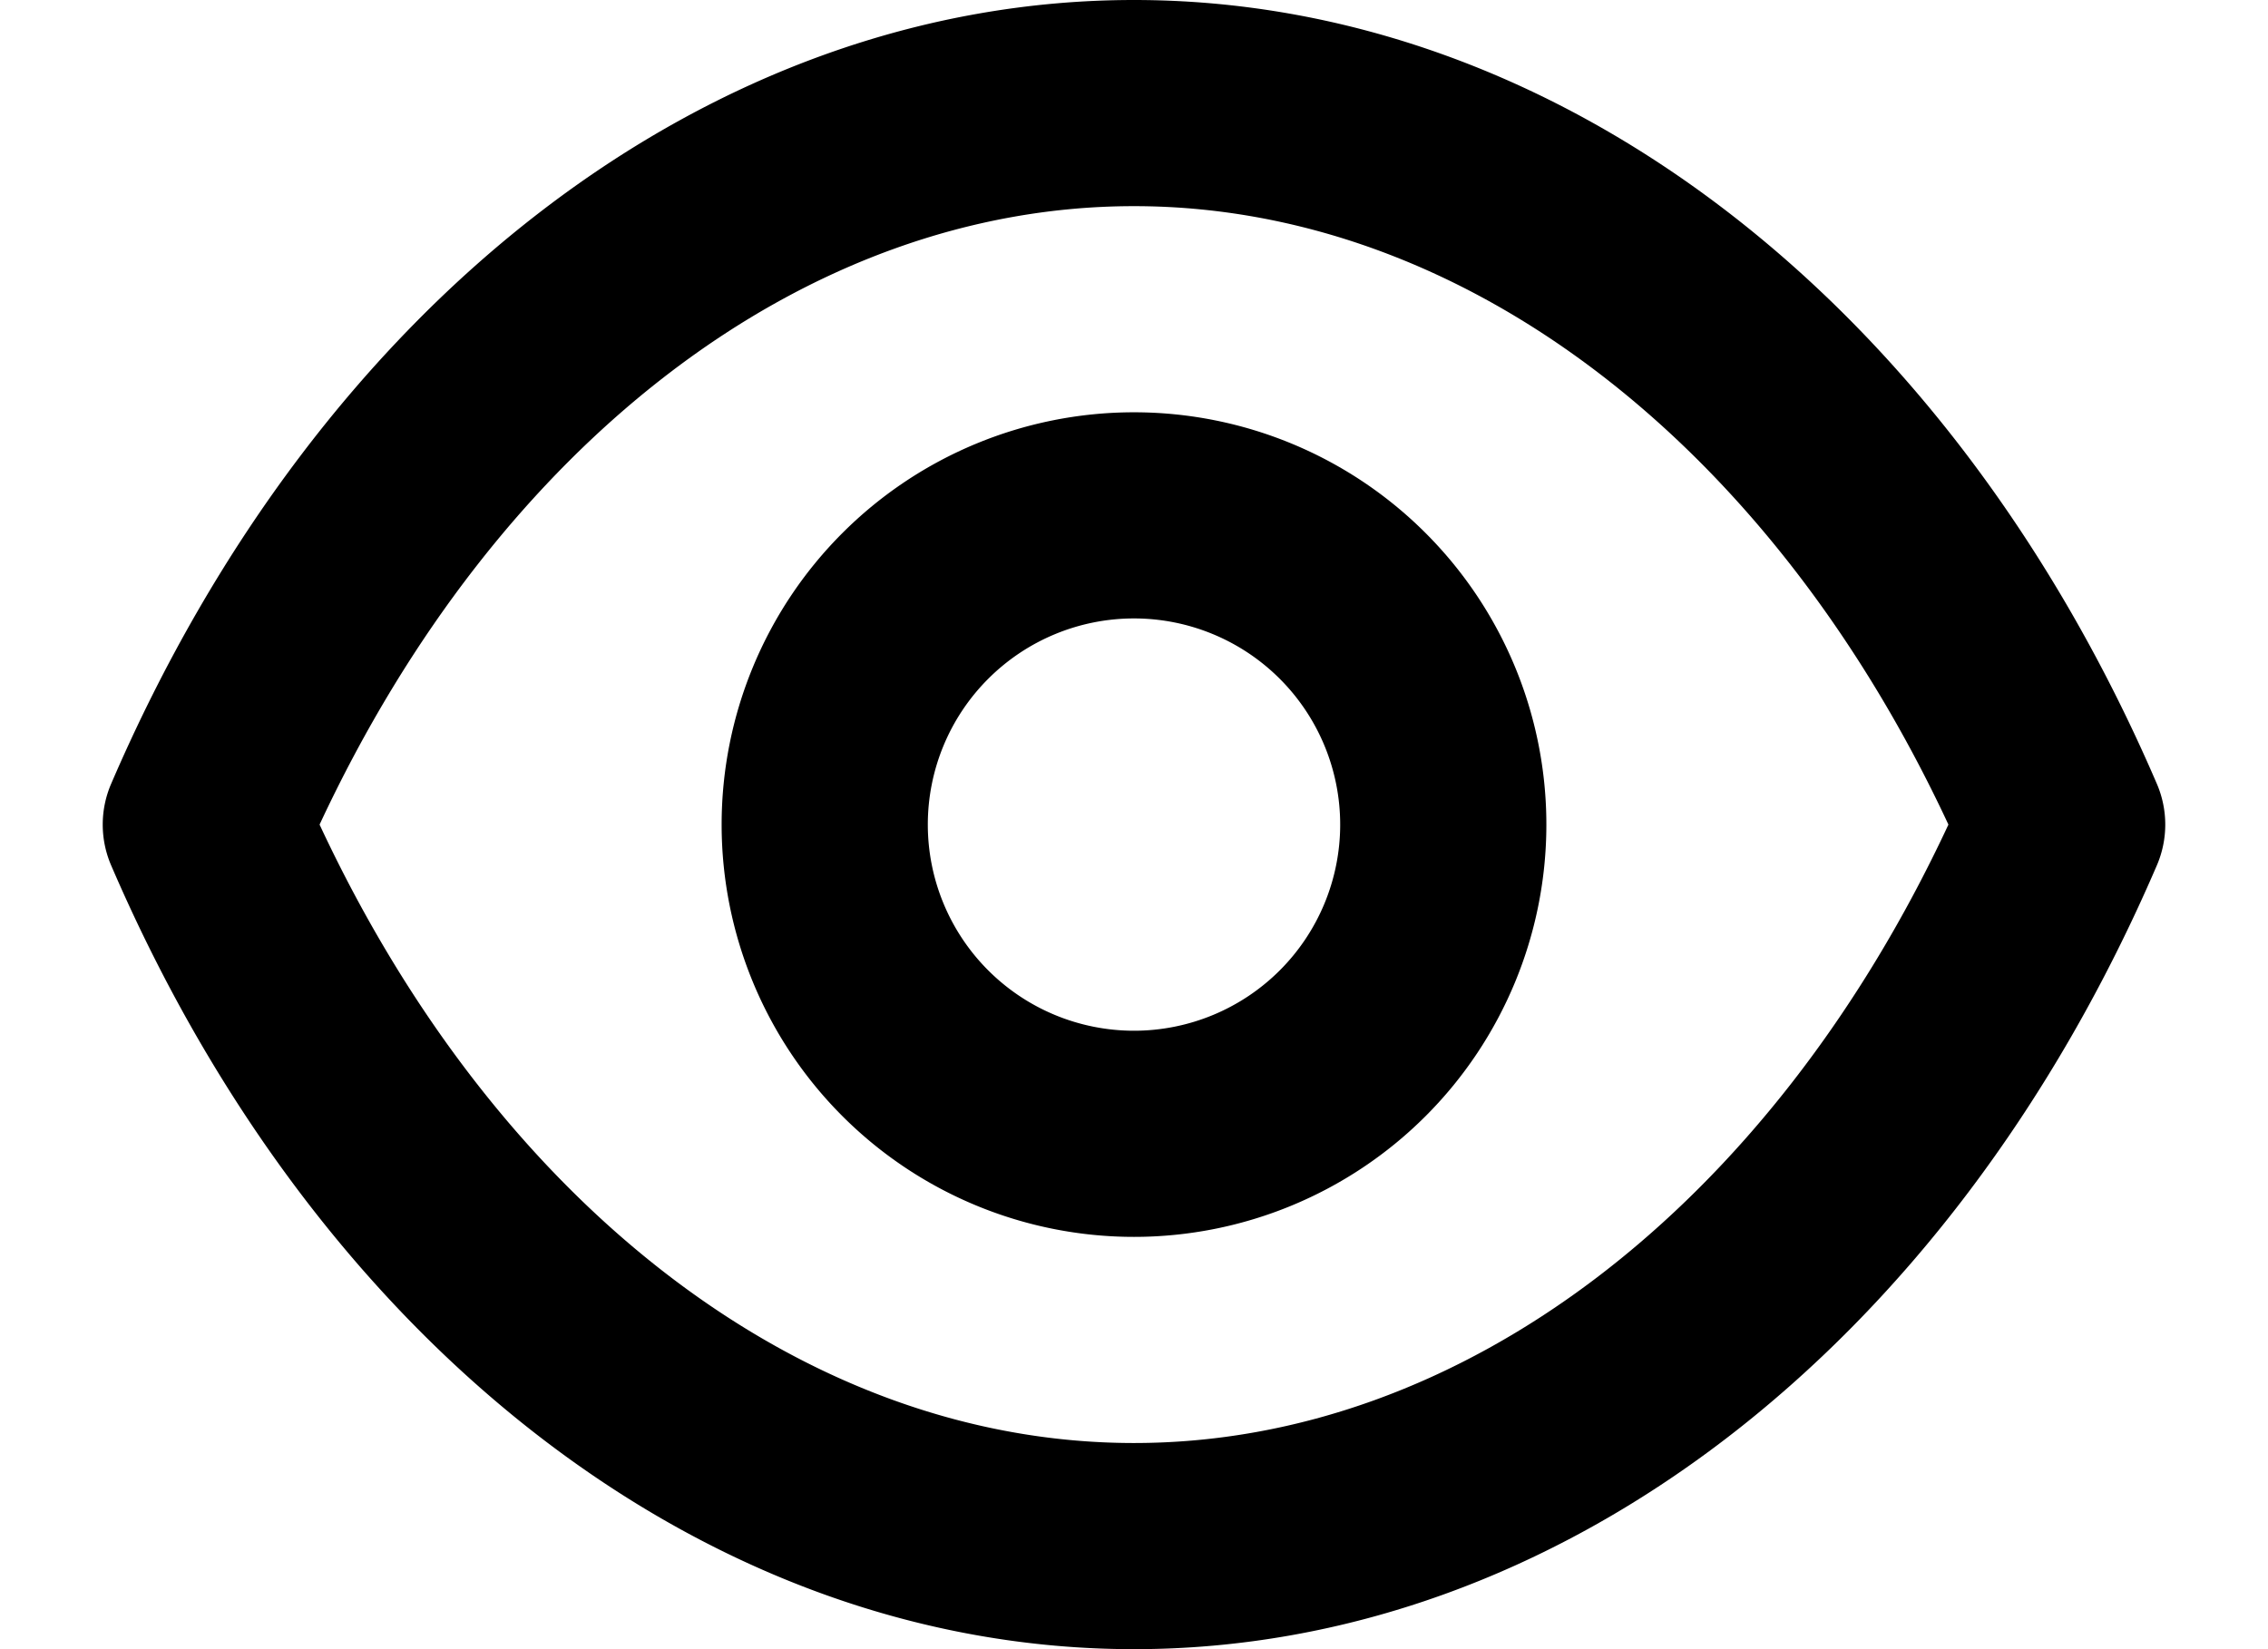 <svg viewBox="0 0 22 16" xmlns="http://www.w3.org/2000/svg">
  <path d="M20.92 7.6C18.9 2.91 15.1 0 11 0S3.1 2.91 1.08 7.6a1 1 0 0 0 0 .8C3.1 13.09 6.9 16 11 16s7.9-2.91 9.92-7.6a1.001 1.001 0 0 0 0-.8zM11 14c-3.18 0-6.17-2.29-7.9-6C4.83 4.29 7.82 2 11 2c3.18 0 6.17 2.29 7.9 6-1.73 3.71-4.72 6-7.9 6zm0-10a4 4 0 1 0 0 8 4 4 0 0 0 0-8zm0 6a2 2 0 1 1 0-4 2 2 0 0 1 0 4z"/>
</svg>
